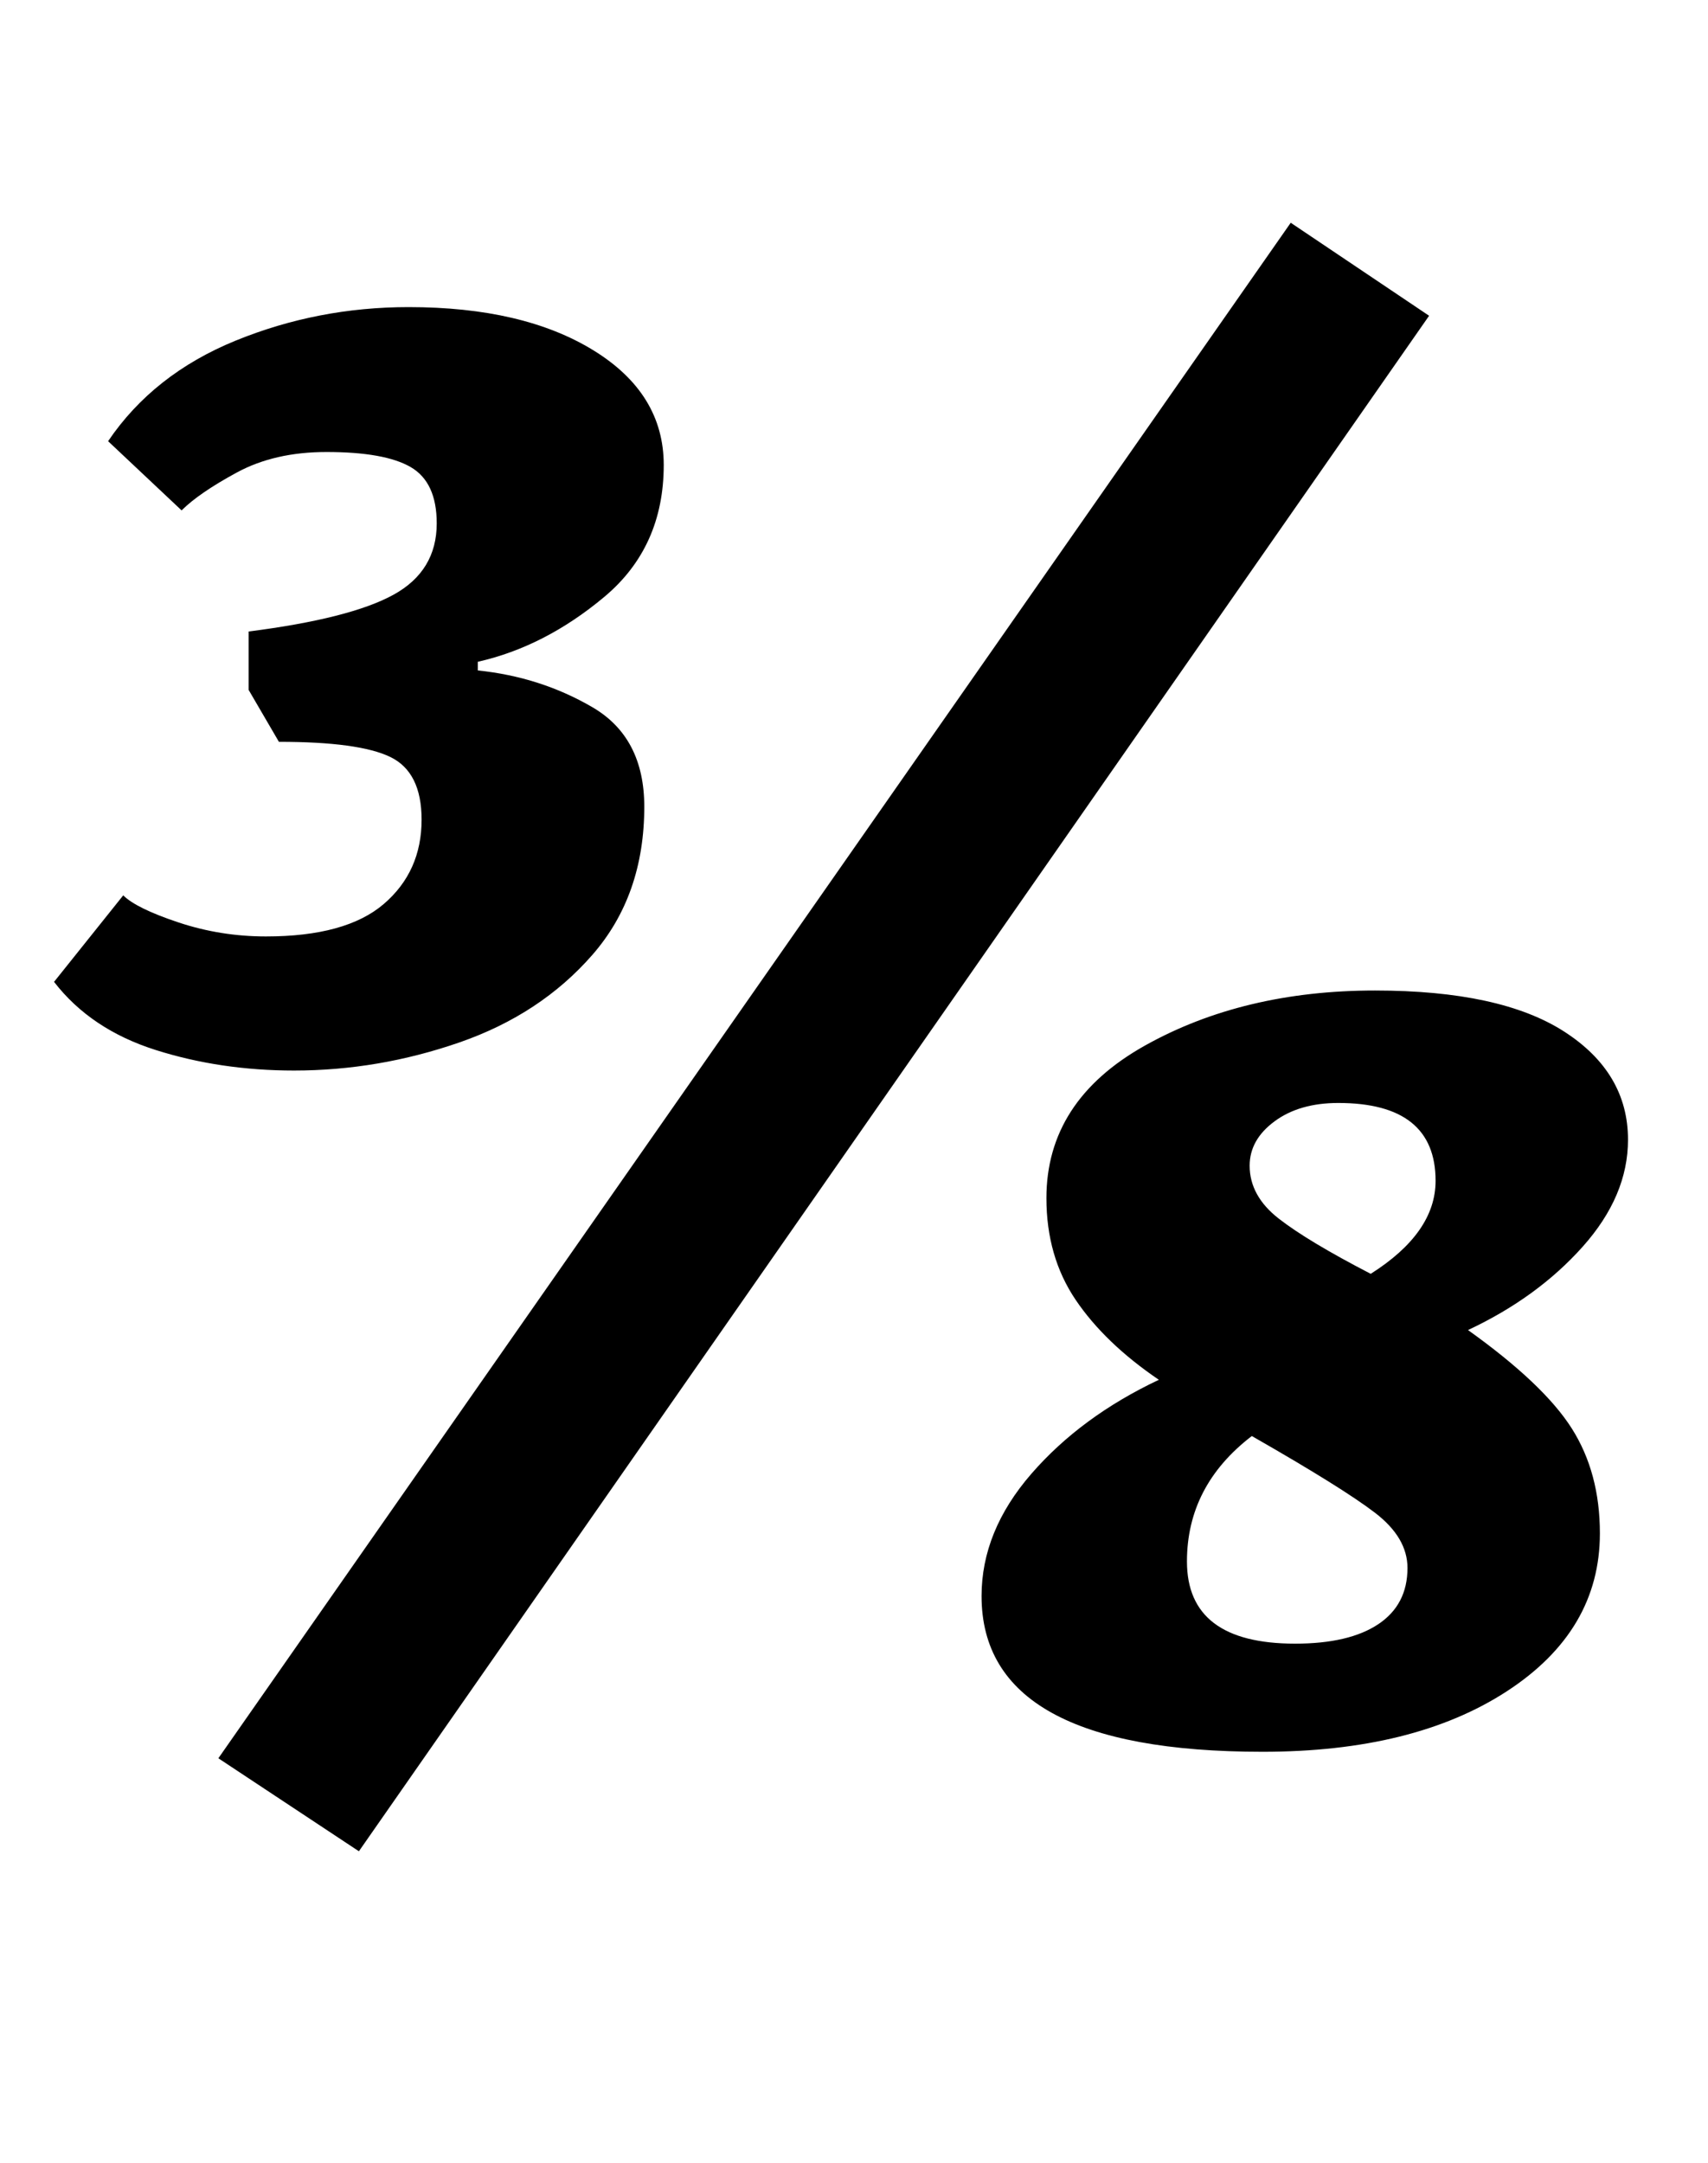 <?xml version="1.0" standalone="no"?>
<!DOCTYPE svg PUBLIC "-//W3C//DTD SVG 1.1//EN" "http://www.w3.org/Graphics/SVG/1.1/DTD/svg11.dtd" >
<svg xmlns="http://www.w3.org/2000/svg" xmlns:xlink="http://www.w3.org/1999/xlink" version="1.1" viewBox="-10 0 790 1000">
  <g transform="matrix(1 0 0 -1 0 800)">
   <path fill="currentColor"
d="M15 0zM62 314.5q-30 9.5 -47 31.5l32 40q6 -6 25.5 -12.5t40.5 -6.5q37 0 54.5 15t17.5 39q0 22 -14.5 29t-51.5 7l-14 24v27q47 6 67 17t20 33q0 19 -12 26t-39 7q-24 0 -41.5 -9.5t-25.5 -17.5l-34 32q21 31 59 46.5t80 15.5q53 0 85.5 -20t32.5 -53q0 -38 -27.5 -61
t-58.5 -30v-4q29 -3 53 -17t24 -46q0 -41 -24 -68.5t-61.5 -40.5t-76.5 -13q-34 0 -64 9.5zM91 -13l496 710l64 -43l-495 -710zM444 0zM444 62q0 30 23 56.5t59 43.5q-25 17 -38.5 37t-13.5 47q0 45 45.5 70.5t106.5 25.5q58 0 87.5 -19t29.5 -50q0 -26 -21 -49.5t-53 -38.5
q35 -25 48 -45.5t13 -48.5q0 -45 -43 -73t-113 -28q-130 0 -130 72zM654 254q0 36 -45 36q-18 0 -29.5 -8.5t-11.5 -20.5q0 -14 13.5 -24.5t42.5 -25.5q30 19 30 43zM627.5 49q13.5 9 13.5 26q0 14 -15 25.5t-57 35.5q-30 -23 -30 -58q0 -38 50 -38q25 0 38.5 9z" />
  </g>

</svg>
